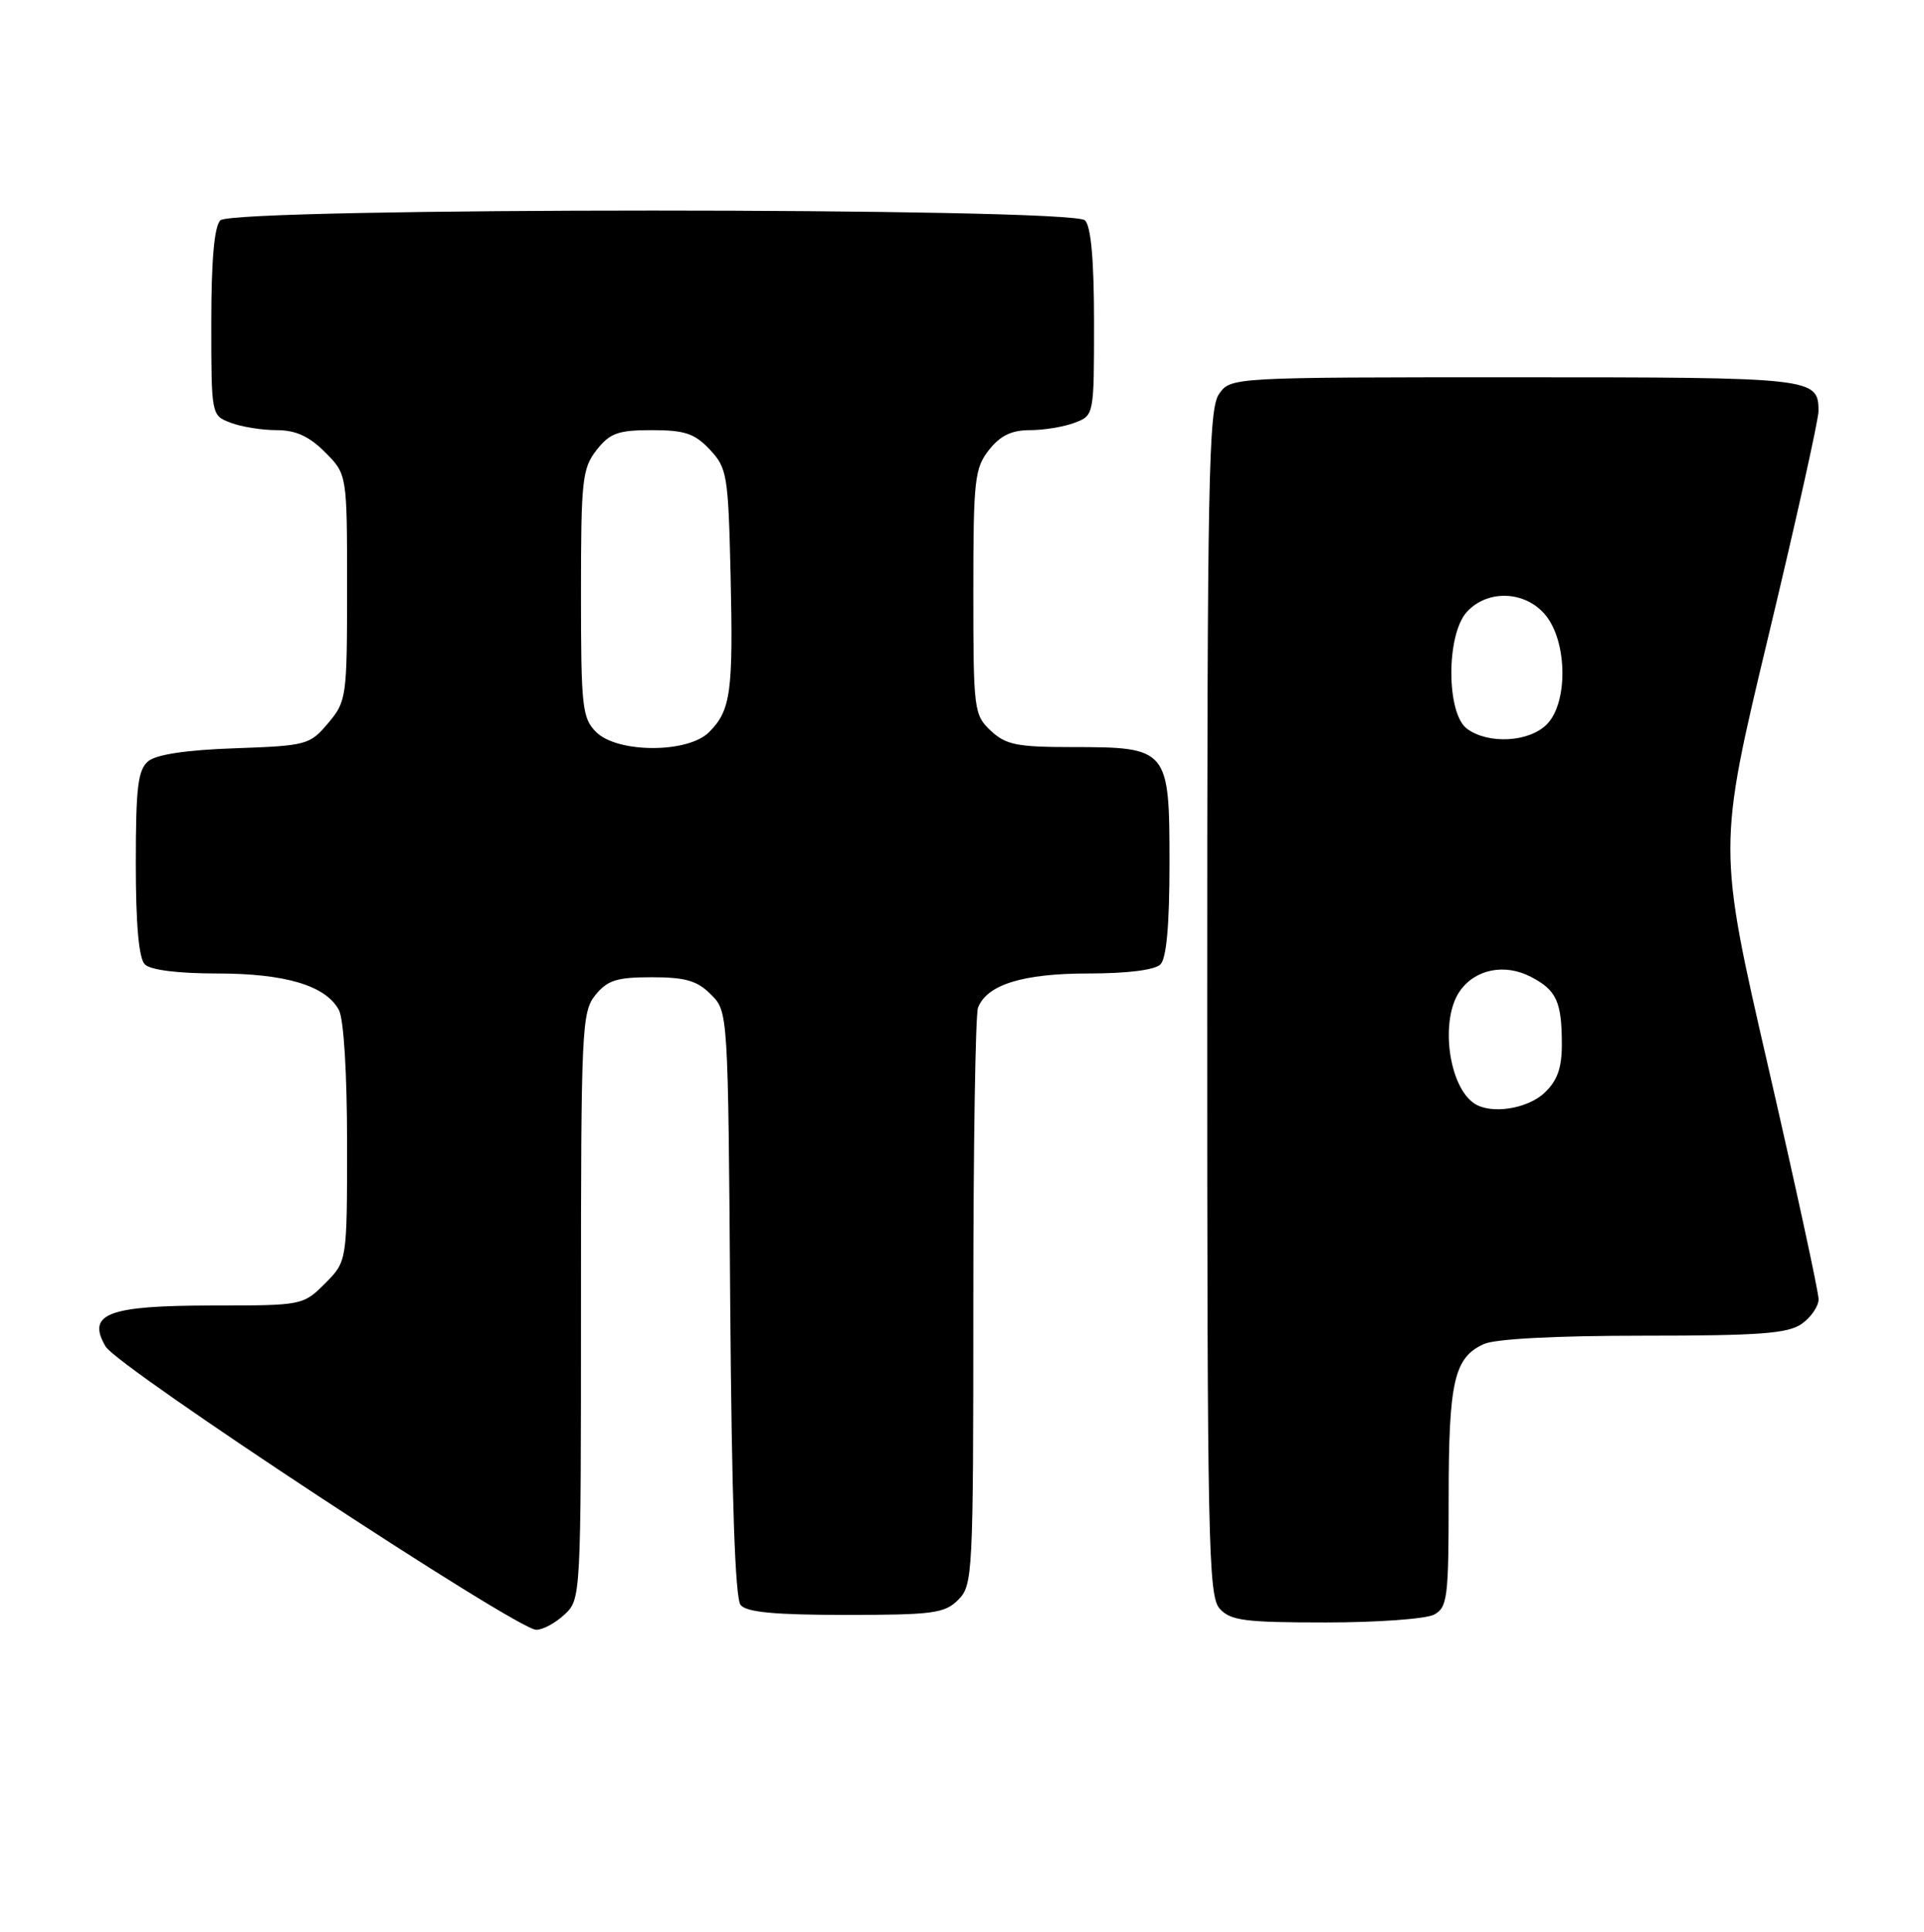 <?xml version="1.0" encoding="UTF-8" standalone="no"?>
<!DOCTYPE svg PUBLIC "-//W3C//DTD SVG 1.1//EN" "http://www.w3.org/Graphics/SVG/1.1/DTD/svg11.dtd" >
<svg xmlns="http://www.w3.org/2000/svg" xmlns:xlink="http://www.w3.org/1999/xlink" version="1.1" viewBox="0 0 255 256">
 <g >
 <path fill="currentColor"
d=" M 74.81 213.96 C 76.99 211.93 77.00 211.75 77.00 173.07 C 77.00 136.31 77.10 134.09 78.91 131.86 C 80.51 129.89 81.75 129.50 86.38 129.50 C 90.84 129.50 92.40 129.95 94.22 131.78 C 96.50 134.05 96.50 134.05 96.78 172.72 C 96.98 198.70 97.43 211.81 98.16 212.69 C 98.95 213.65 102.72 214.00 112.12 214.00 C 123.67 214.00 125.21 213.79 127.00 212.00 C 128.93 210.07 129.00 208.67 129.00 172.58 C 129.00 152.00 129.28 134.44 129.62 133.54 C 130.80 130.48 135.56 129.00 144.25 129.00 C 149.41 129.00 153.06 128.54 153.80 127.80 C 154.60 127.00 155.00 122.55 155.00 114.36 C 155.00 99.21 154.82 99.00 142.09 99.00 C 134.78 99.00 133.31 98.70 131.31 96.83 C 129.08 94.73 129.00 94.09 129.00 78.46 C 129.00 63.59 129.17 62.05 131.07 59.63 C 132.58 57.72 134.07 57.00 136.51 57.00 C 138.36 57.00 141.02 56.56 142.43 56.02 C 145.00 55.05 145.00 55.03 145.00 42.72 C 145.00 34.47 144.60 30.00 143.80 29.20 C 142.07 27.47 30.93 27.47 29.20 29.20 C 28.40 30.00 28.00 34.47 28.00 42.72 C 28.00 55.03 28.00 55.05 30.57 56.02 C 31.98 56.56 34.71 57.00 36.64 57.00 C 39.19 57.00 40.96 57.80 43.08 59.92 C 46.00 62.85 46.00 62.85 46.00 77.85 C 46.00 92.40 45.93 92.93 43.49 95.83 C 41.06 98.71 40.65 98.82 31.14 99.16 C 24.72 99.38 20.73 99.98 19.65 100.87 C 18.28 102.01 18.00 104.32 18.00 114.42 C 18.00 122.56 18.40 127.00 19.20 127.80 C 19.94 128.54 23.58 129.00 28.73 129.00 C 37.83 129.00 43.18 130.60 44.92 133.85 C 45.56 135.05 46.00 142.22 46.00 151.51 C 46.00 167.15 46.00 167.15 43.08 170.08 C 40.17 172.98 40.07 173.00 28.27 173.00 C 14.27 173.00 11.44 174.08 14.00 178.44 C 15.62 181.19 68.42 215.92 71.06 215.97 C 71.92 215.99 73.61 215.08 74.81 213.96 Z  M 190.07 213.96 C 191.84 213.01 192.00 211.74 192.00 198.51 C 192.00 183.06 192.72 179.90 196.66 178.11 C 198.17 177.42 206.23 177.00 217.82 177.00 C 233.16 177.00 236.96 176.72 238.78 175.44 C 240.00 174.59 241.01 173.12 241.03 172.19 C 241.04 171.26 238.04 157.41 234.36 141.41 C 227.66 112.32 227.66 112.32 234.35 84.41 C 238.03 69.06 241.03 55.58 241.02 54.45 C 240.98 50.06 240.48 50.00 200.86 50.00 C 163.11 50.00 163.11 50.00 161.56 52.22 C 160.18 54.19 160.00 63.51 160.00 132.89 C 160.00 204.49 160.14 211.50 161.65 213.17 C 163.09 214.76 164.97 215.00 175.72 215.00 C 182.55 215.00 189.00 214.53 190.07 213.96 Z  M 79.00 97.00 C 77.16 95.16 77.00 93.67 77.00 78.63 C 77.00 63.59 77.17 62.06 79.07 59.63 C 80.84 57.39 81.91 57.00 86.40 57.00 C 90.75 57.00 92.07 57.44 94.08 59.58 C 96.37 62.01 96.52 62.94 96.83 76.20 C 97.19 91.74 96.86 94.14 93.97 97.03 C 91.16 99.84 81.82 99.82 79.00 97.00 Z  M 195.40 146.23 C 191.97 143.95 190.83 135.11 193.48 131.34 C 195.51 128.43 199.41 127.64 202.89 129.44 C 206.29 131.20 207.00 132.74 207.00 138.41 C 207.00 141.55 206.40 143.22 204.69 144.83 C 202.41 146.97 197.59 147.70 195.40 146.23 Z  M 194.44 96.58 C 191.68 94.56 191.66 84.14 194.40 81.10 C 197.19 78.03 202.30 78.29 204.93 81.63 C 207.76 85.24 207.80 93.20 205.00 96.00 C 202.64 98.36 197.27 98.65 194.44 96.58 Z "/>
</g>
</svg>